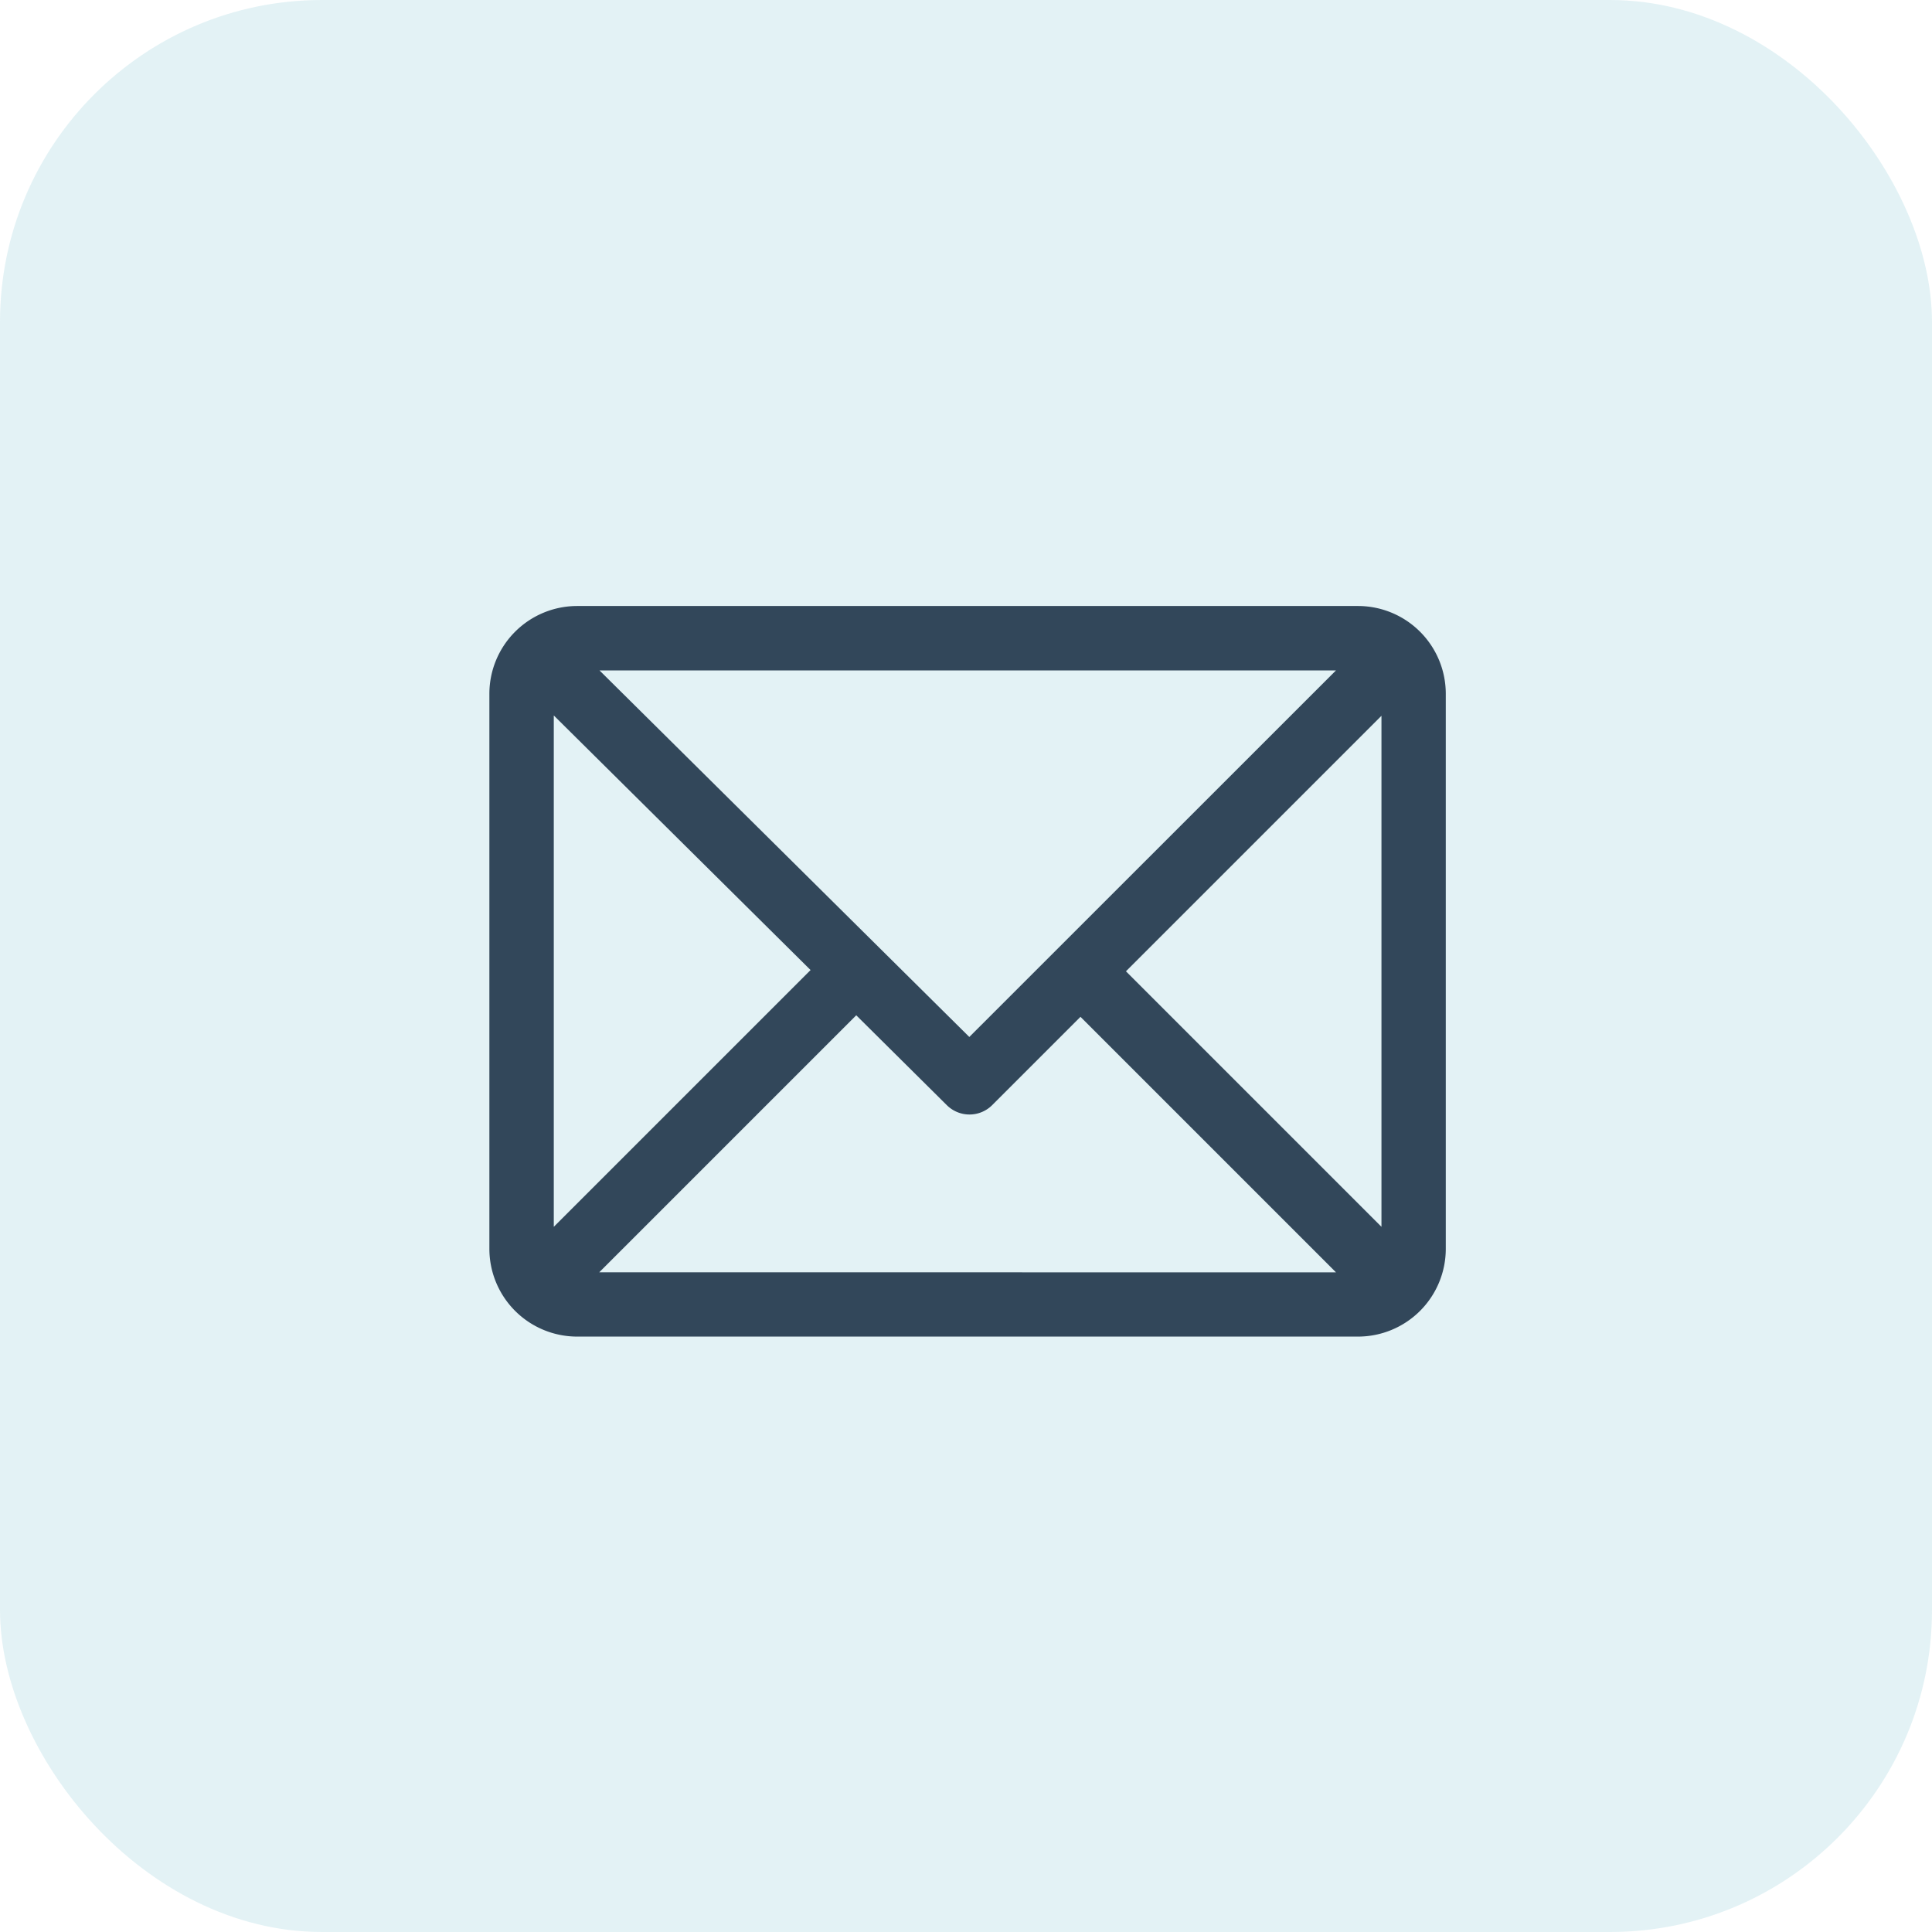 <svg xmlns="http://www.w3.org/2000/svg" width="66" height="66" viewBox="0 0 66 66"><defs><style>.a{fill:#383f51;stroke:#383f51;stroke-width:0.3px;}.b{fill:#008ba4;opacity:0.11;}</style></defs><g transform="translate(-700 -421)"><g transform="translate(716.868 380.852)"><g transform="translate(0 61)"><path class="a" d="M29.527,61H2.845A2.85,2.85,0,0,0,0,63.845V82.813a2.85,2.85,0,0,0,2.845,2.845H29.527a2.85,2.85,0,0,0,2.845-2.845V63.845A2.85,2.85,0,0,0,29.527,61Zm-.393,1.9L16.246,75.784,3.247,62.9ZM1.9,82.42V64.229l9.135,9.057Zm1.341,1.341,9.141-9.141,3.2,3.175a.948.948,0,0,0,1.338,0l3.123-3.123,9.091,9.091ZM30.475,82.42l-9.091-9.091,9.091-9.091Z" transform="translate(0 -61)"/></g></g><rect class="b" width="66" height="66" rx="11" transform="translate(700 421)"/></g></svg>